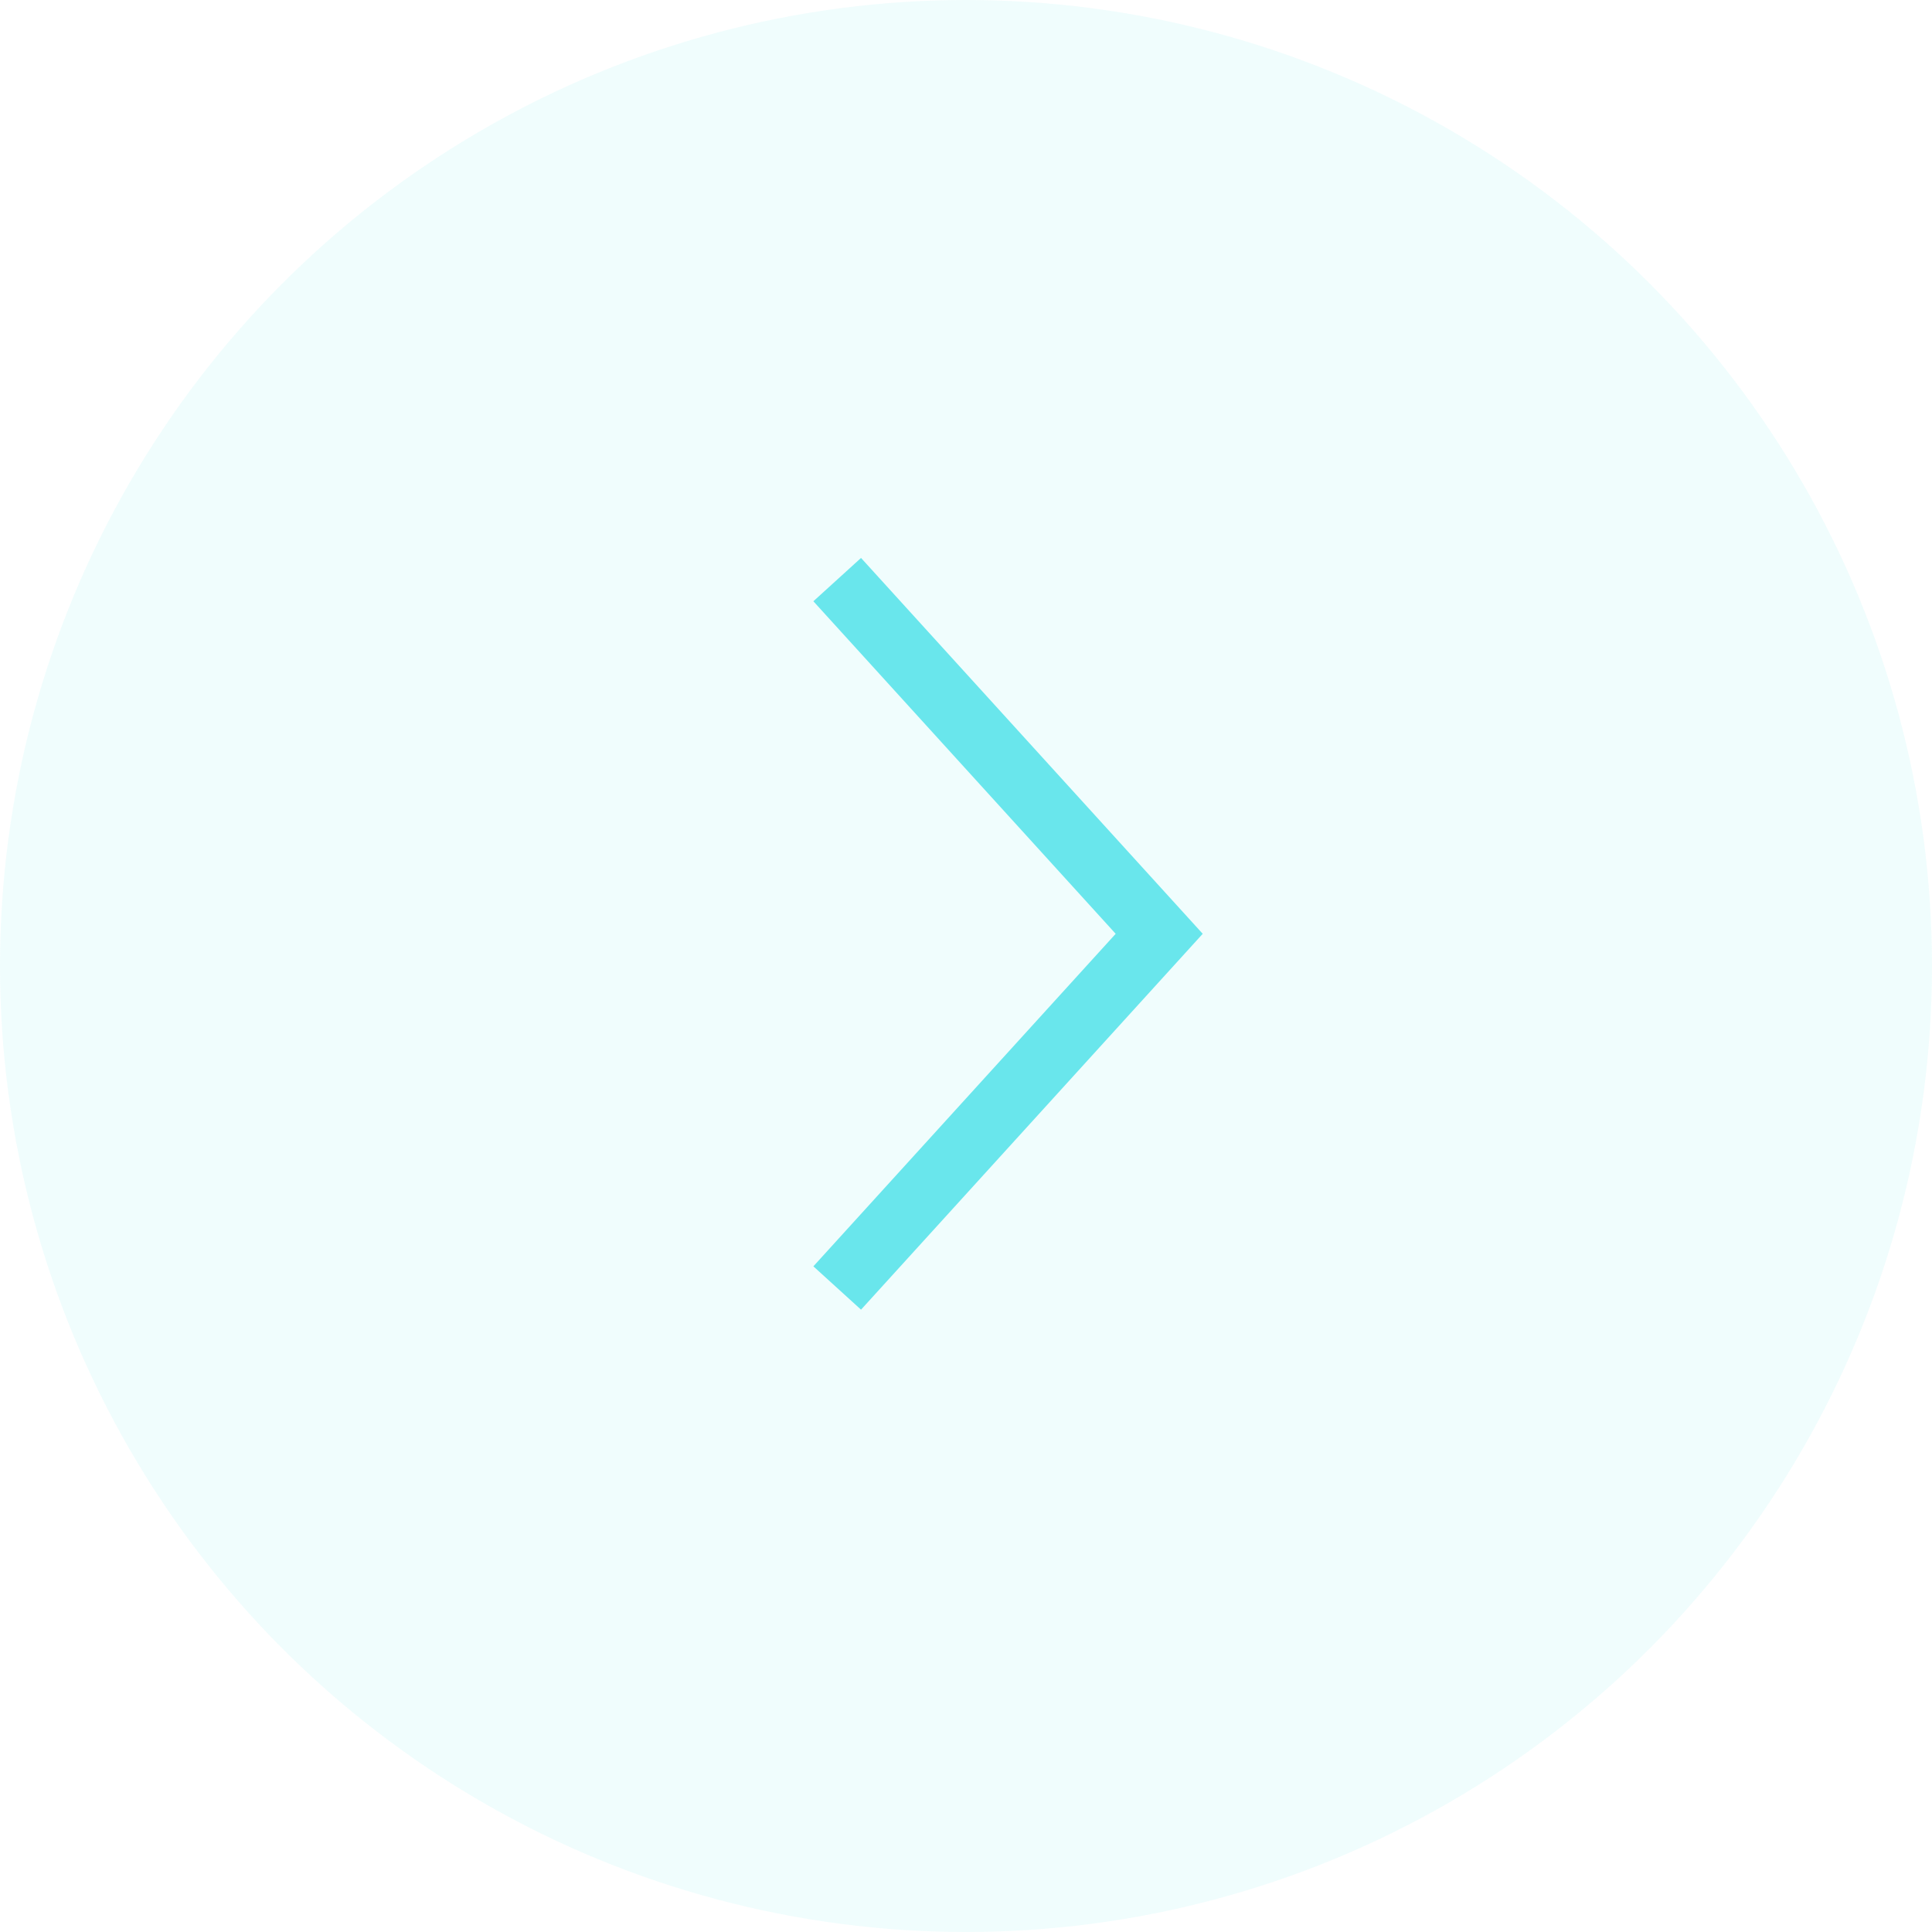 <svg width="30" height="30" viewBox="0 0 30 30" fill="none" xmlns="http://www.w3.org/2000/svg">
<g id="Group 427320026">
<circle id="Ellipse 152" opacity="0.1" cx="15" cy="15" r="15" transform="rotate(-180 15 15)" fill="#69E6EC"/>
<path id="Vector 39" d="M13 20L18 14.5L13 9" stroke="#69E6EC"/>
</g>
</svg>

